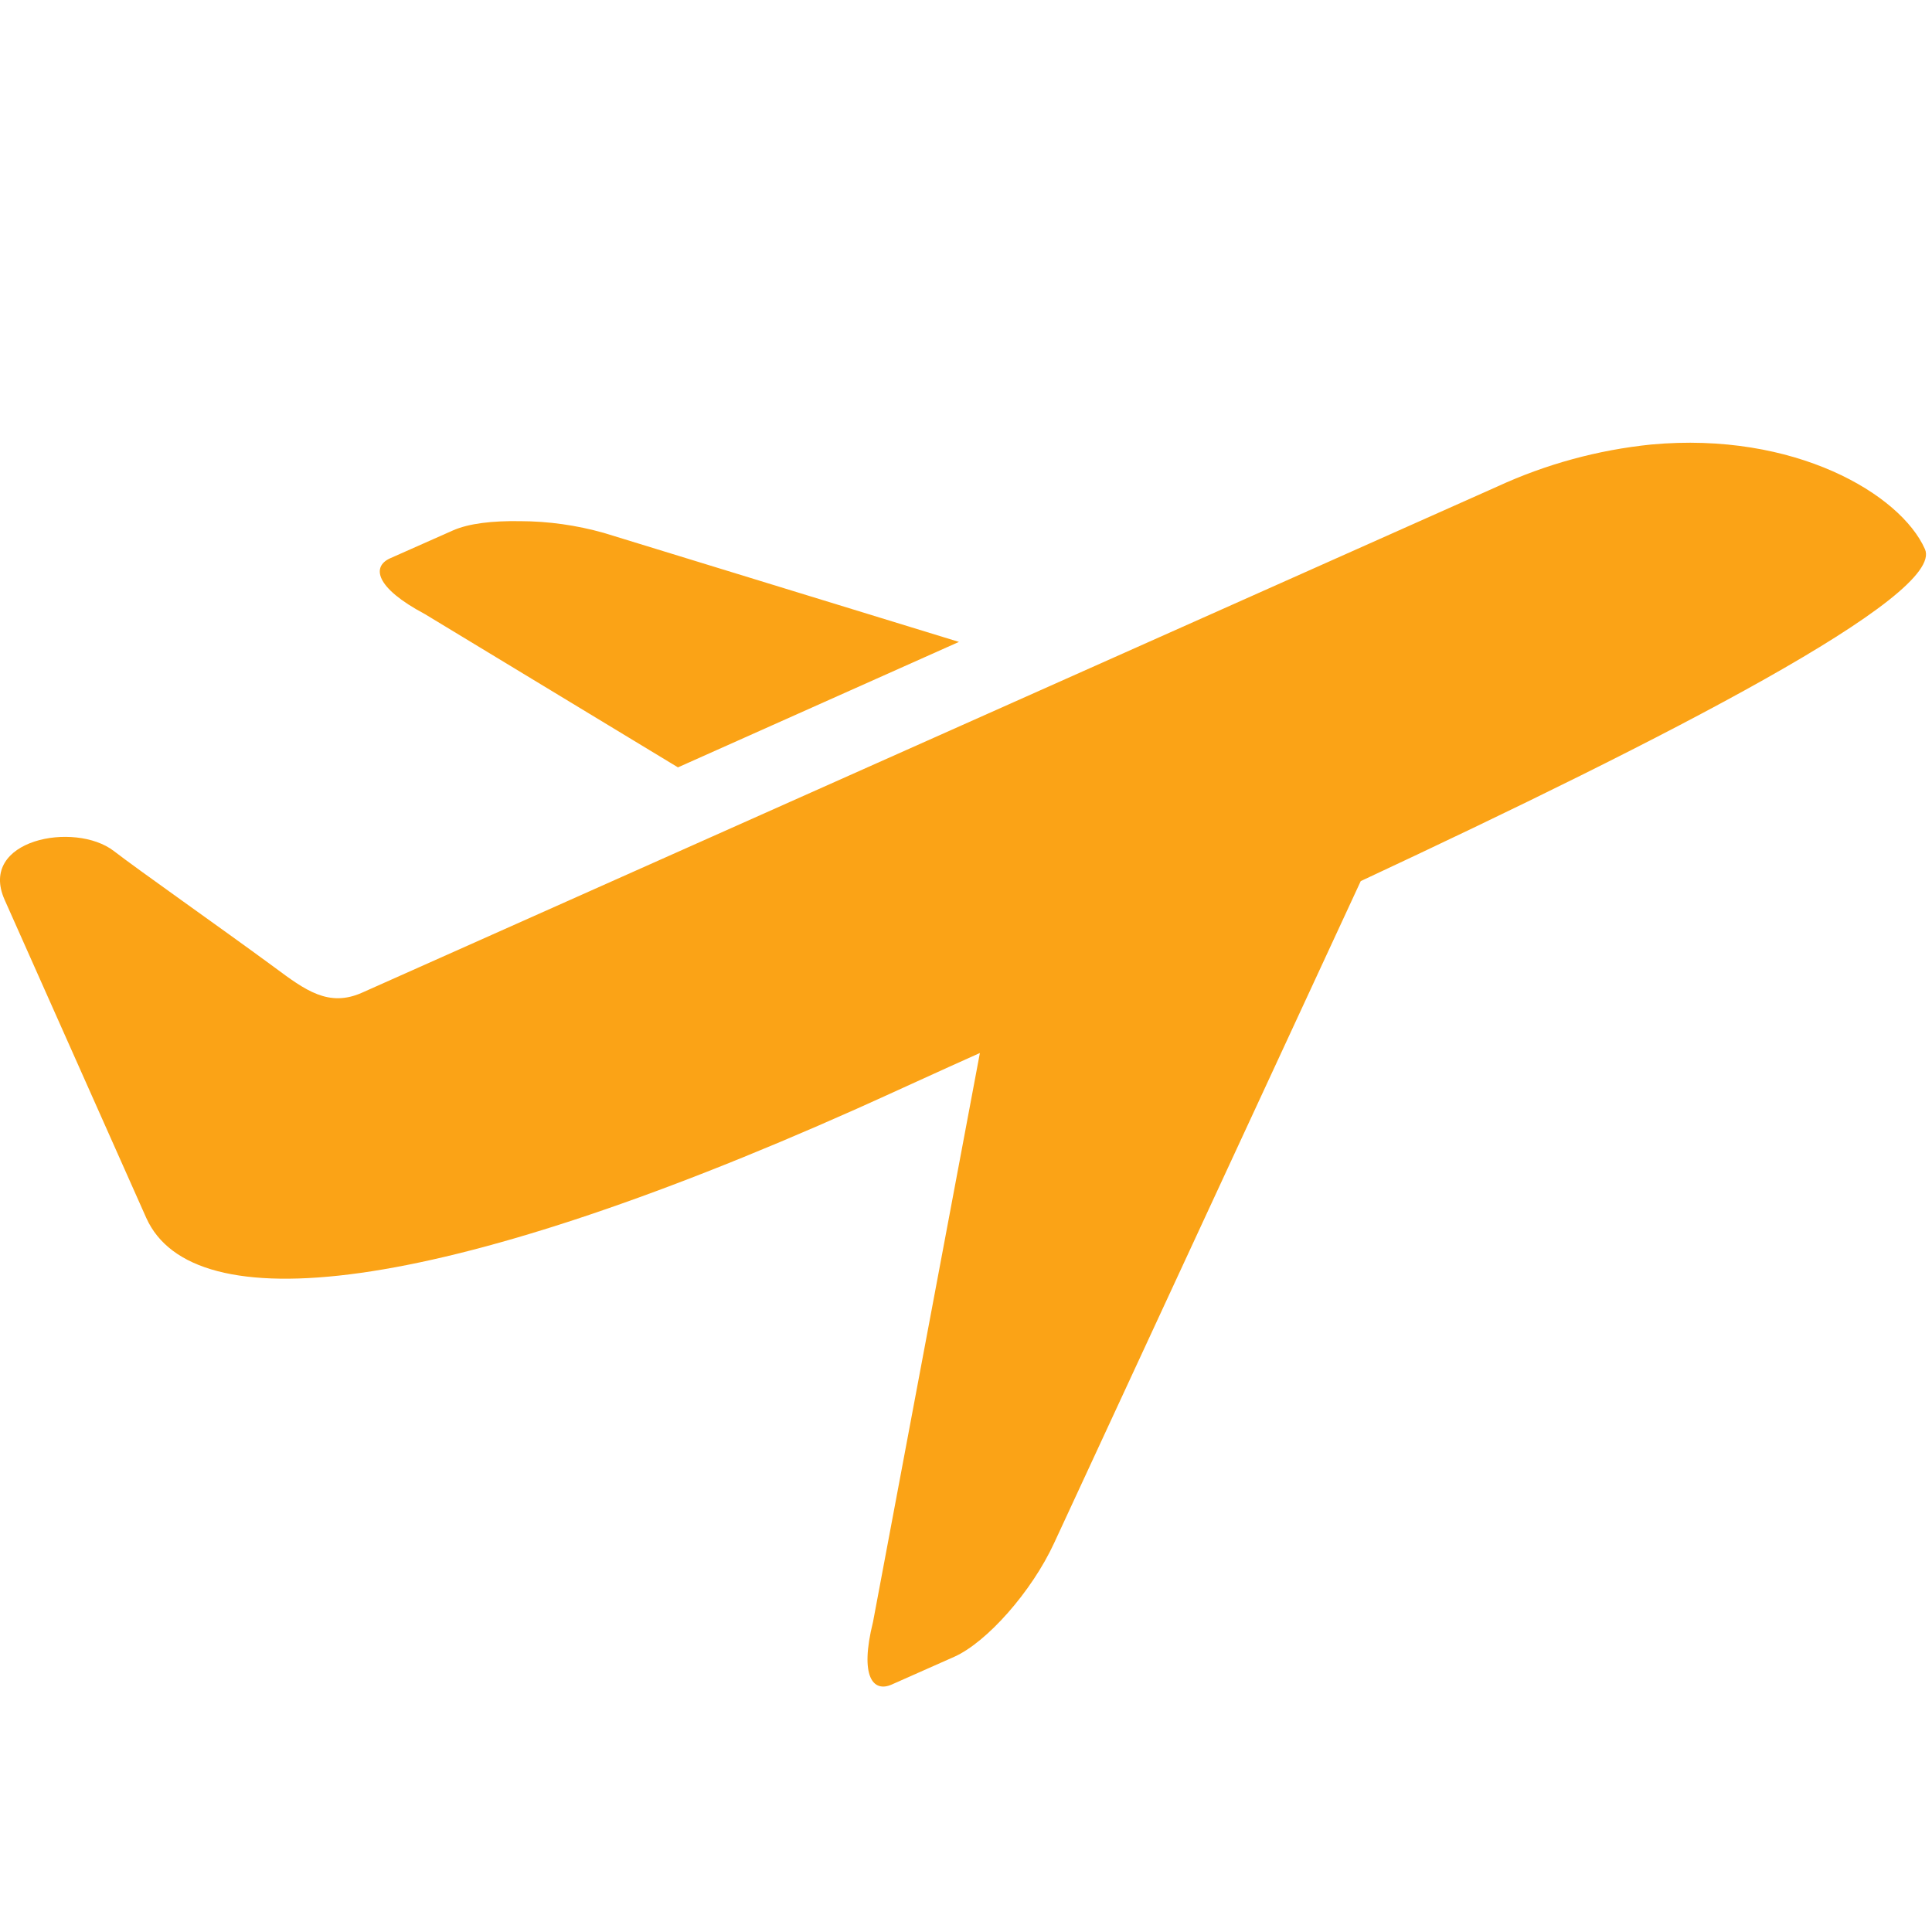 <svg width="32" height="32" viewBox="0 0 32 32" fill="none" xmlns="http://www.w3.org/2000/svg">
<path d="M27.345 7.363C26.466 7.453 25.608 7.687 24.806 8.056L6.001 16.44C5.444 16.69 5.058 16.403 4.539 16.017C3.634 15.352 2.295 14.412 1.885 14.095C1.238 13.598 -0.367 13.905 0.076 14.902L2.422 20.171C3.193 21.894 7.197 21.483 14.192 18.364C14.786 18.098 15.56 17.74 16.23 17.441L14.46 26.864C14.232 27.778 14.466 28.035 14.768 27.902L15.807 27.441C16.343 27.201 17.087 26.366 17.461 25.555L22.538 14.594C27.596 12.231 32.225 9.861 31.883 9.095C31.48 8.187 29.728 7.142 27.345 7.363ZM8.614 8.632C8.159 8.625 7.767 8.668 7.499 8.787L6.46 9.248C6.16 9.383 6.204 9.728 7.037 10.171L11.229 12.71L15.883 10.632L10 8.826C9.549 8.699 9.083 8.633 8.614 8.632Z" fill="#FBA316"/>
</svg>
